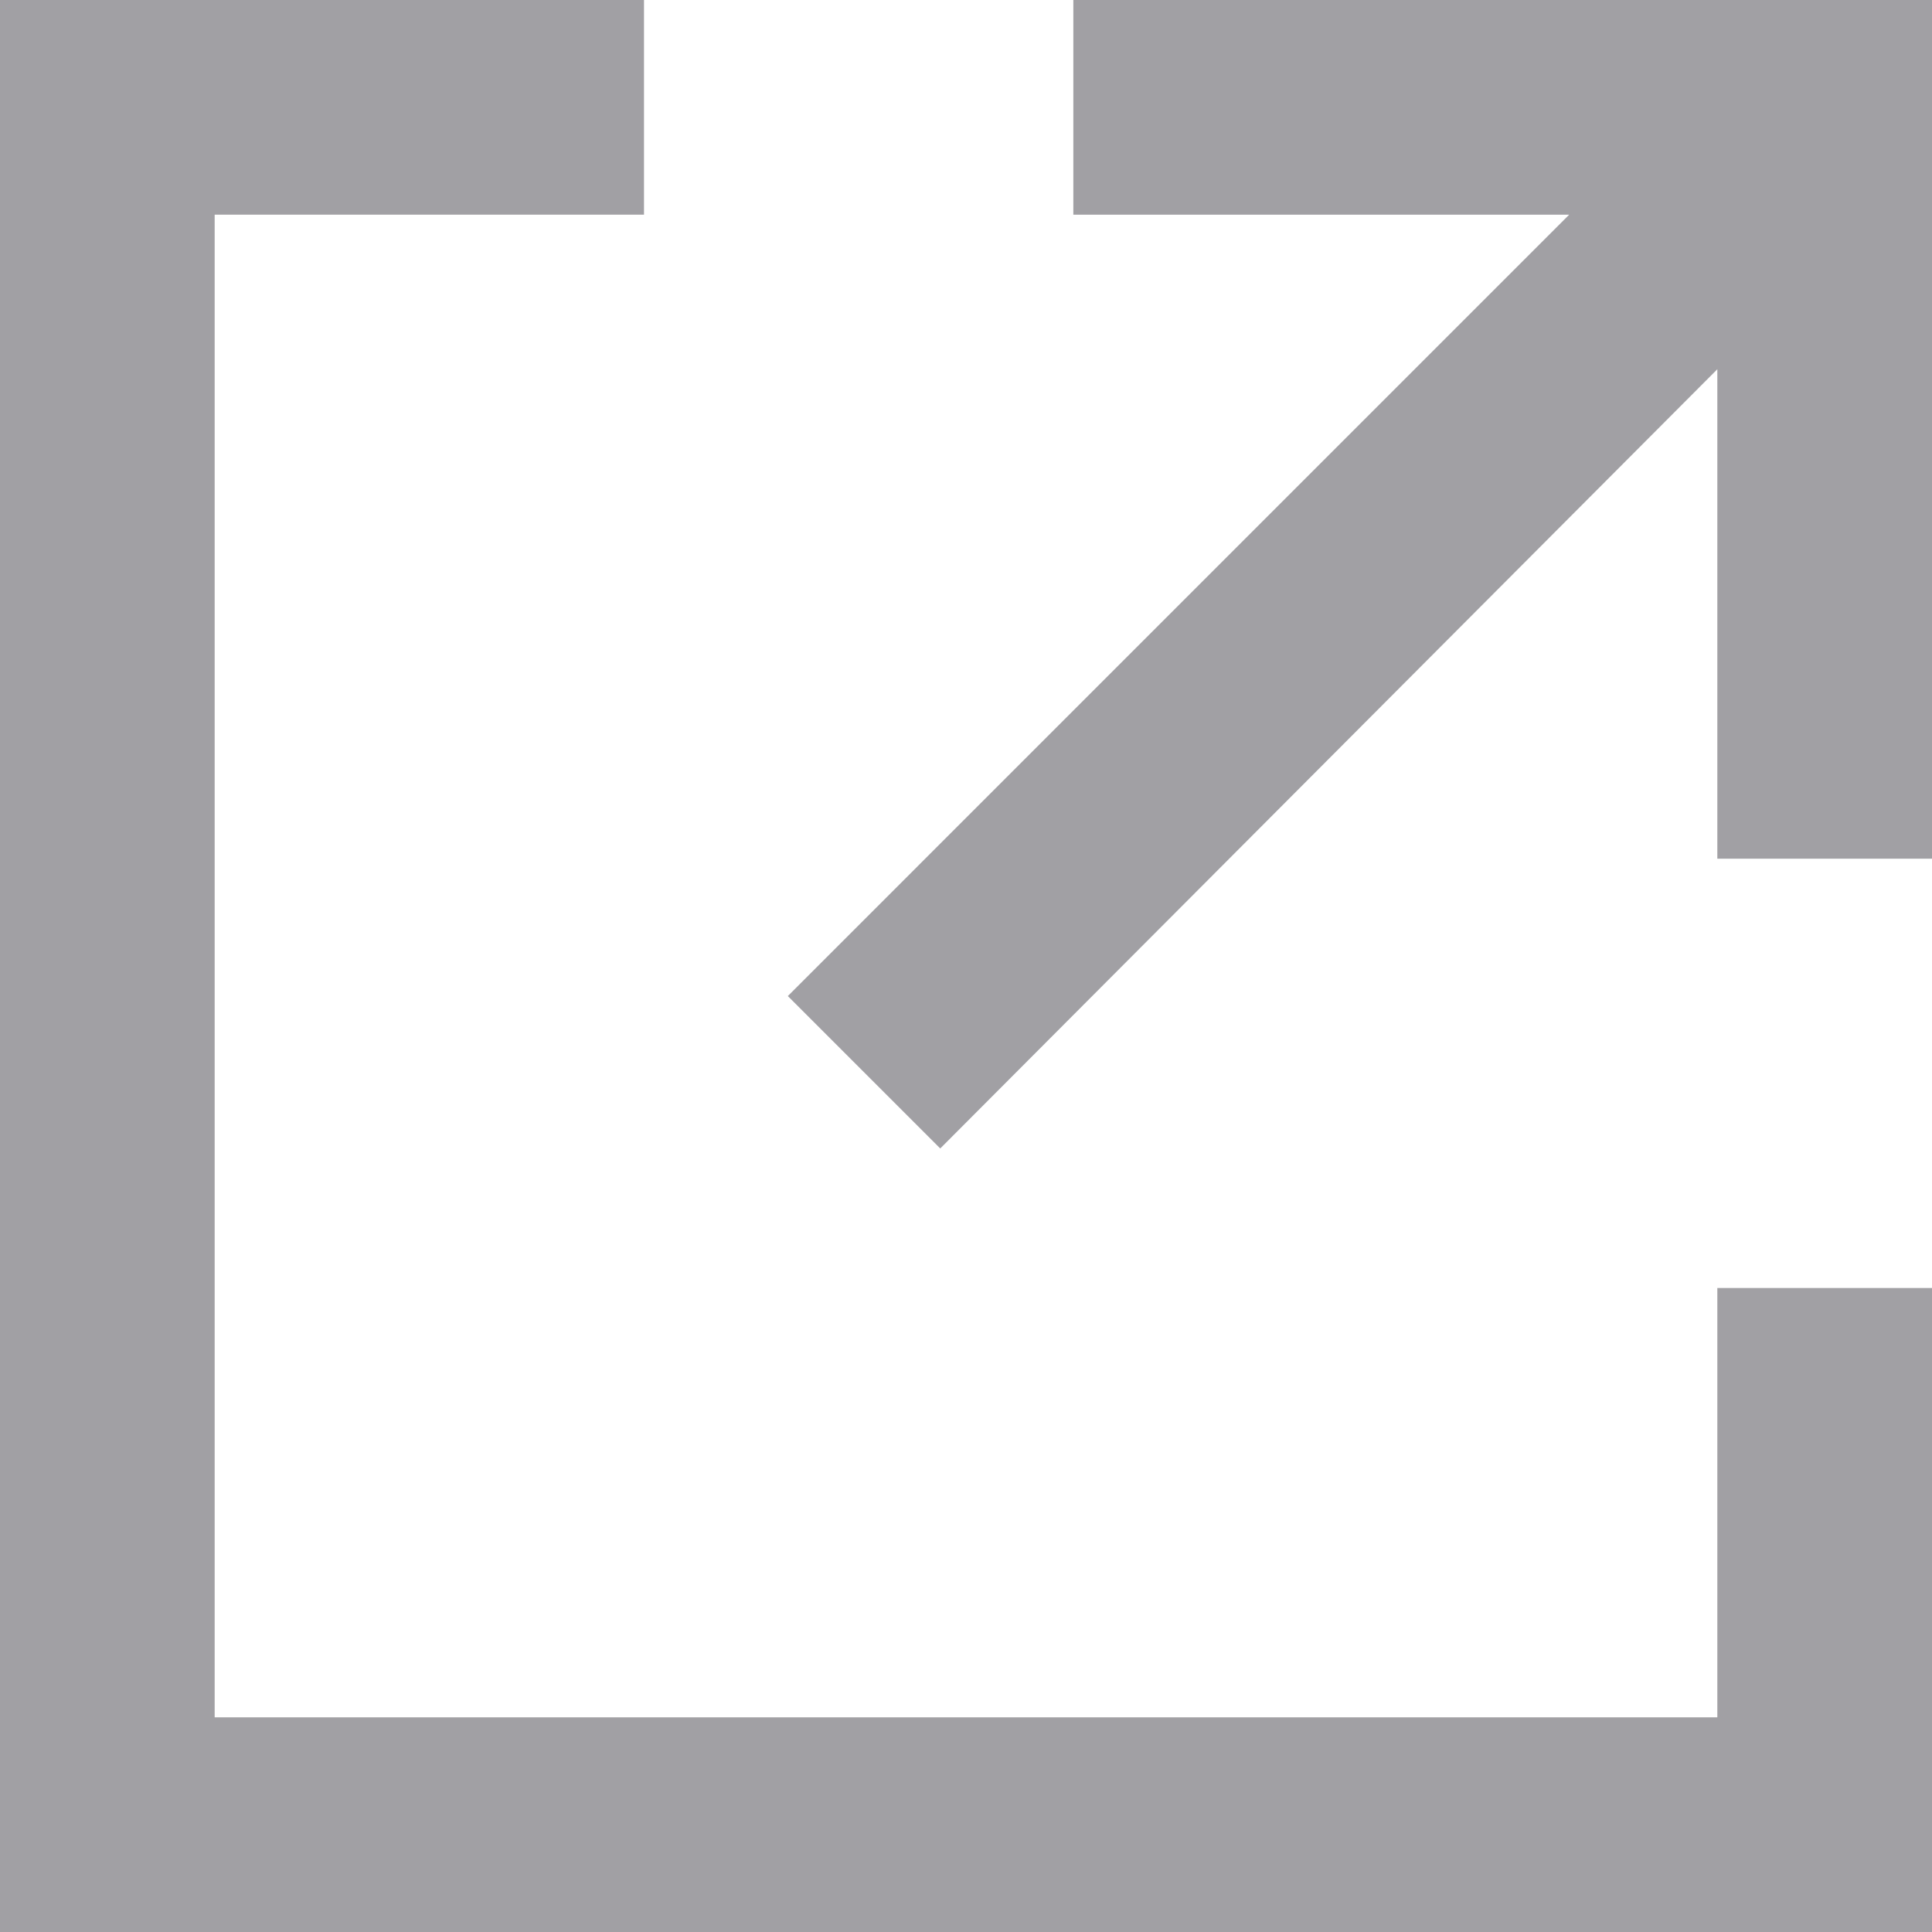 <svg id="Layer_1" data-name="Layer 1" xmlns="http://www.w3.org/2000/svg" viewBox="0 0 9 9"><defs><style>.cls-1{fill:#a1a0a4;}</style></defs><title>link</title><polygon class="cls-1" points="8 6 8 8 1 8 1 1 3 1 3 0 1 0 0 0 0 1 0 8 0 9 1 9 8 9 9 9 9 8 9 6 8 6"/><polygon class="cls-1" points="8 0 5 0 5 1 7.31 1 3.67 4.64 4.38 5.35 8 1.72 8 4 9 4 9 1 9 0 8 0"/></svg>